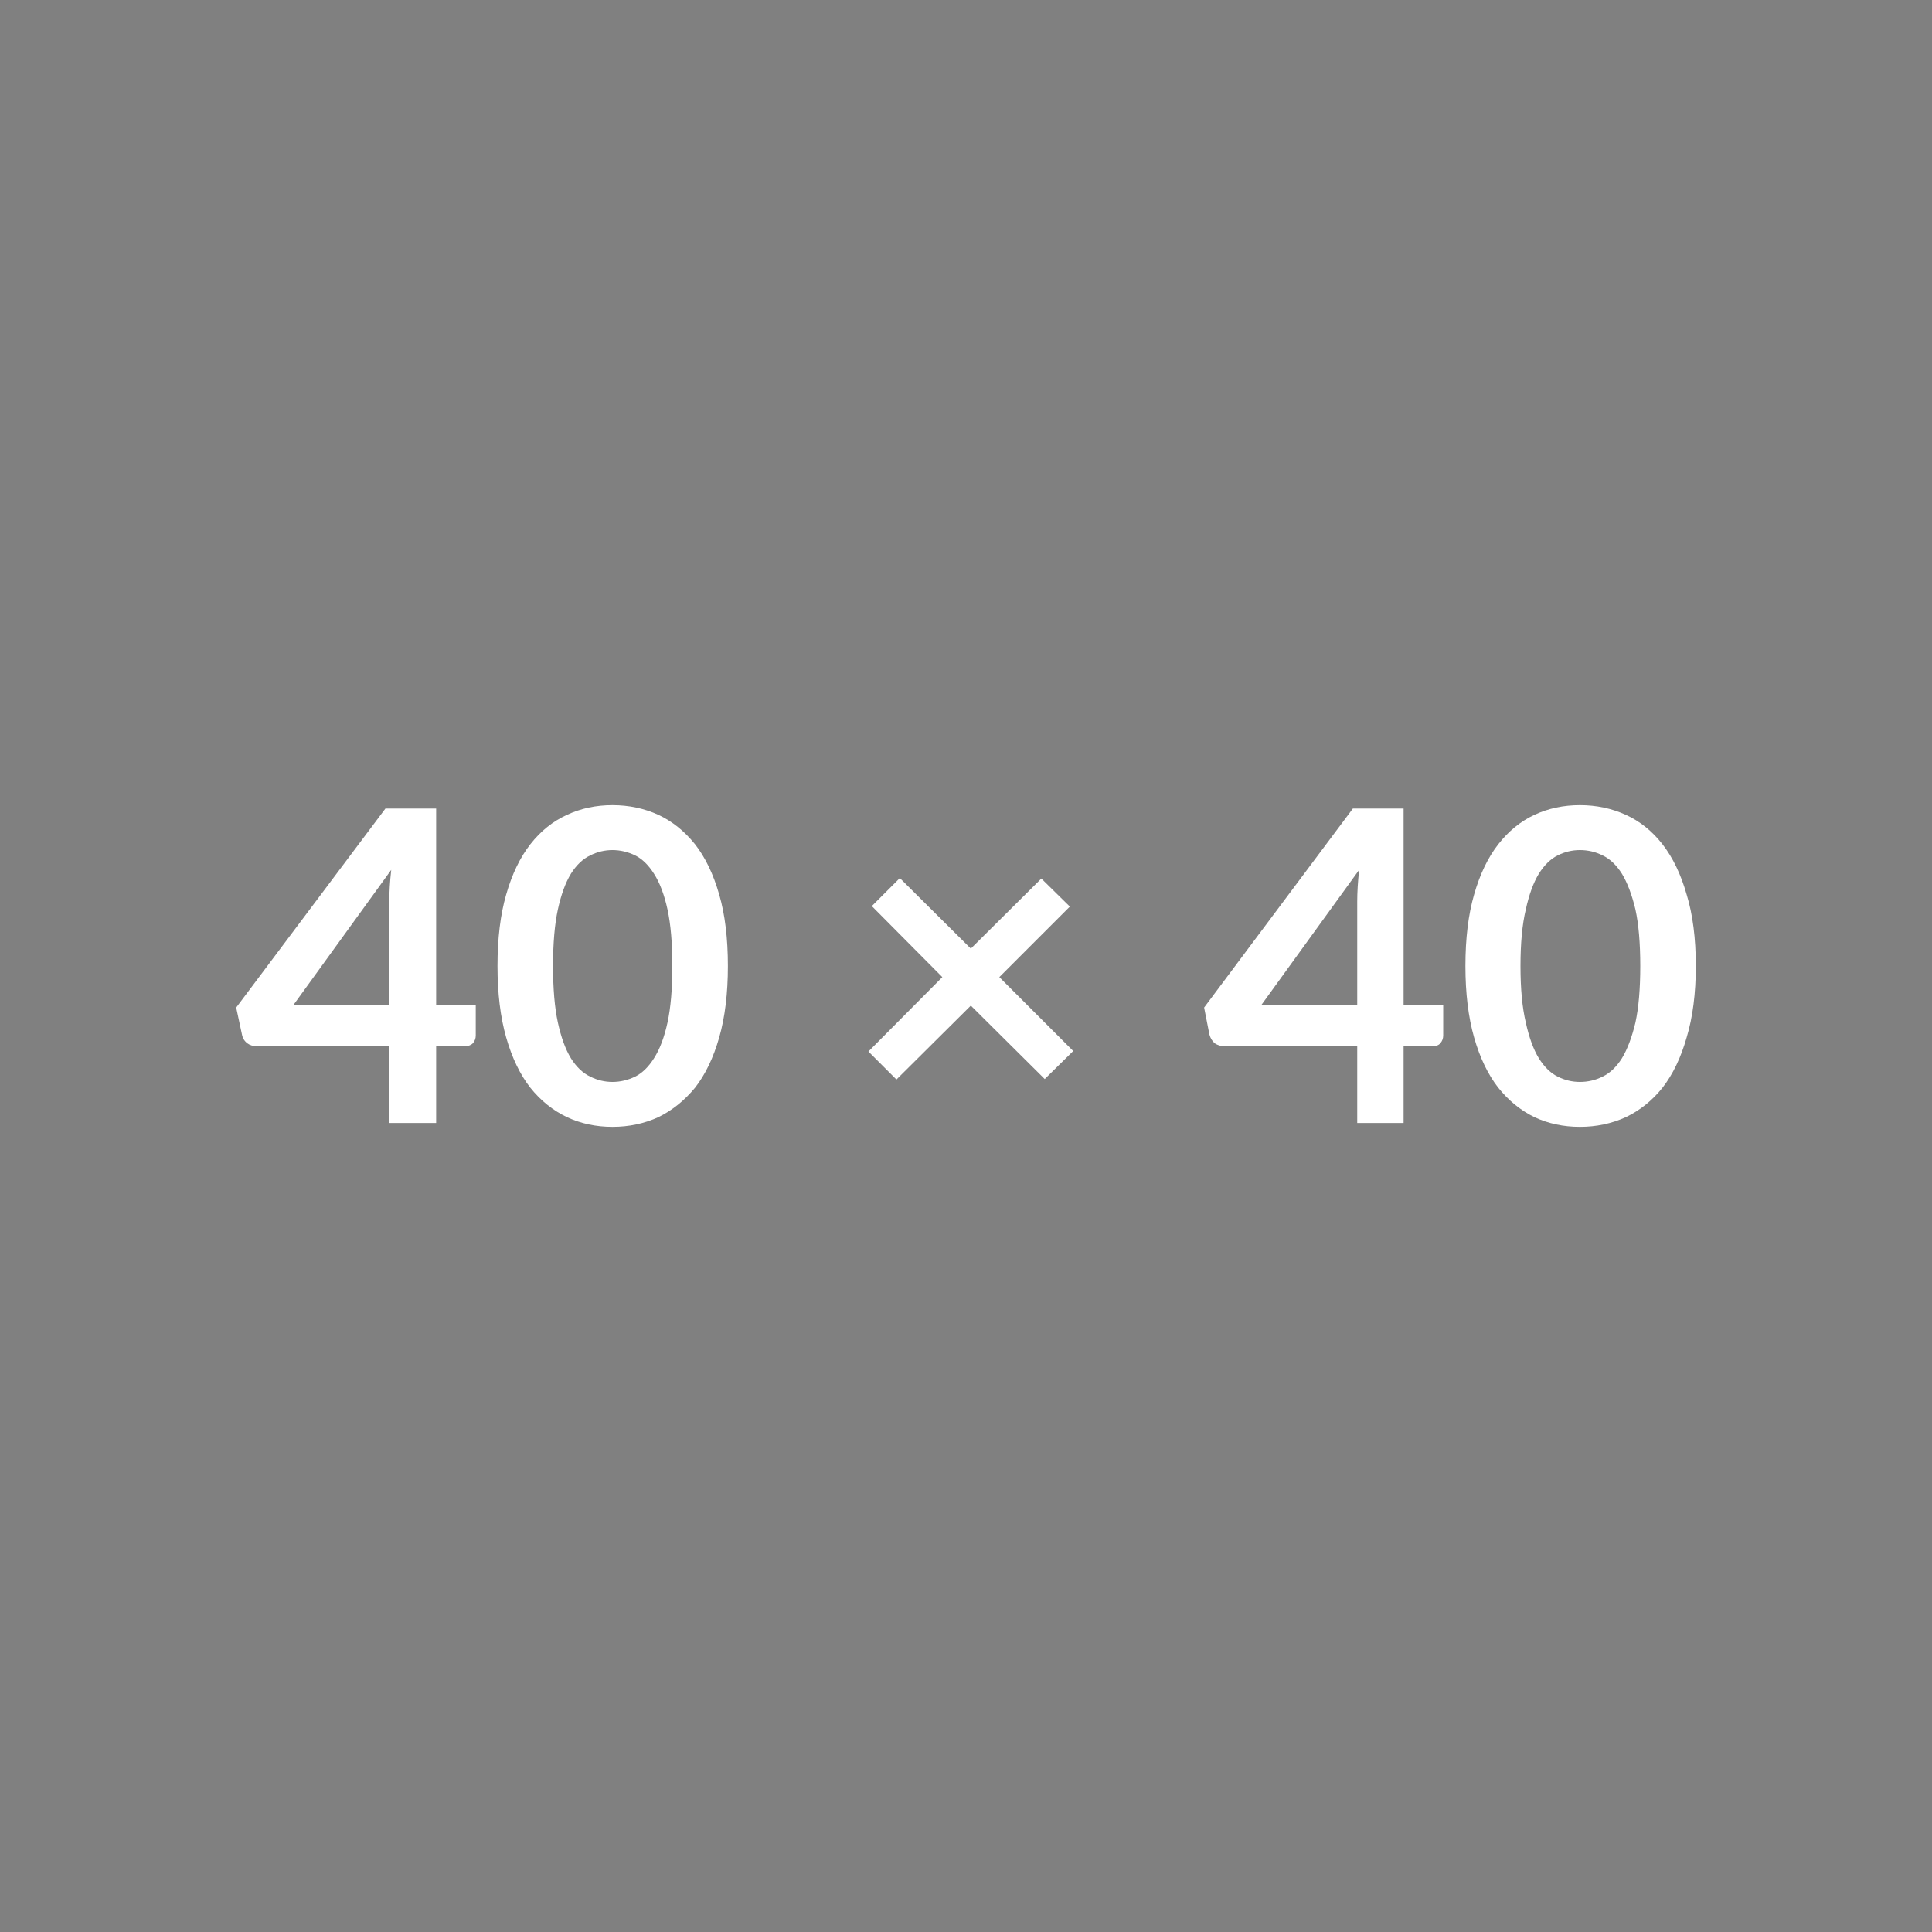 <svg xmlns="http://www.w3.org/2000/svg" width="40" height="40"><rect width="100%" height="100%" fill="gray"/><path fill="#FFF" d="M6.08 20.8h1.98v-2.13q0-.3.04-.66L6.08 20.8Zm2.95 0h.82v.64q0 .09-.06.16-.06.06-.17.06h-.59v1.59h-.97v-1.59H5.32q-.12 0-.2-.06-.09-.07-.11-.18l-.12-.56 3.09-4.12h1.05v4.06Zm6.04-.8q0 .85-.18 1.48t-.5 1.04q-.33.4-.76.61-.44.2-.95.2t-.94-.2q-.44-.21-.76-.61-.32-.41-.5-1.04-.18-.63-.18-1.48 0-.86.18-1.48.18-.63.5-1.04.32-.41.76-.61.43-.2.94-.2t.95.2q.43.2.76.61.32.41.5 1.04.18.62.18 1.48Zm-1.15 0q0-.71-.1-1.17-.1-.46-.28-.74-.17-.27-.39-.38-.23-.11-.47-.11-.24 0-.46.11-.23.11-.4.38-.17.28-.27.74-.1.46-.1 1.17t.1 1.17q.1.46.27.74.17.27.4.38.22.11.46.11.24 0 .47-.11.22-.11.39-.38.18-.28.28-.74.1-.46.1-1.17Zm8.3 1.76-.59.58-1.53-1.52-1.54 1.53-.58-.58 1.53-1.54-1.46-1.47.58-.58 1.47 1.46 1.46-1.45.59.58-1.46 1.46 1.53 1.53Zm3.9-.96h1.98v-2.13q0-.3.04-.66l-2.02 2.79Zm2.94 0h.82v.64q0 .09-.06.16-.05.06-.16.06h-.6v1.59h-.96v-1.59h-2.75q-.11 0-.2-.06-.08-.07-.11-.18l-.11-.56 3.08-4.12h1.05v4.06Zm6.05-.8q0 .85-.19 1.48-.18.63-.5 1.04-.32.4-.76.61-.44.2-.95.2t-.94-.2q-.43-.21-.75-.61-.32-.41-.5-1.04-.18-.63-.18-1.48 0-.86.18-1.48.18-.63.5-1.04.32-.41.75-.61t.94-.2q.51 0 .95.2.44.2.76.61t.5 1.04q.19.62.19 1.48Zm-1.15 0q0-.71-.1-1.17-.11-.46-.28-.74-.17-.27-.4-.38-.22-.11-.47-.11-.24 0-.46.11-.22.11-.39.38-.17.28-.27.74-.11.46-.11 1.17t.11 1.17q.1.46.27.74.17.27.39.38.22.11.46.11.25 0 .47-.11.23-.11.4-.38.17-.28.28-.74.1-.46.1-1.17Z"/></svg>